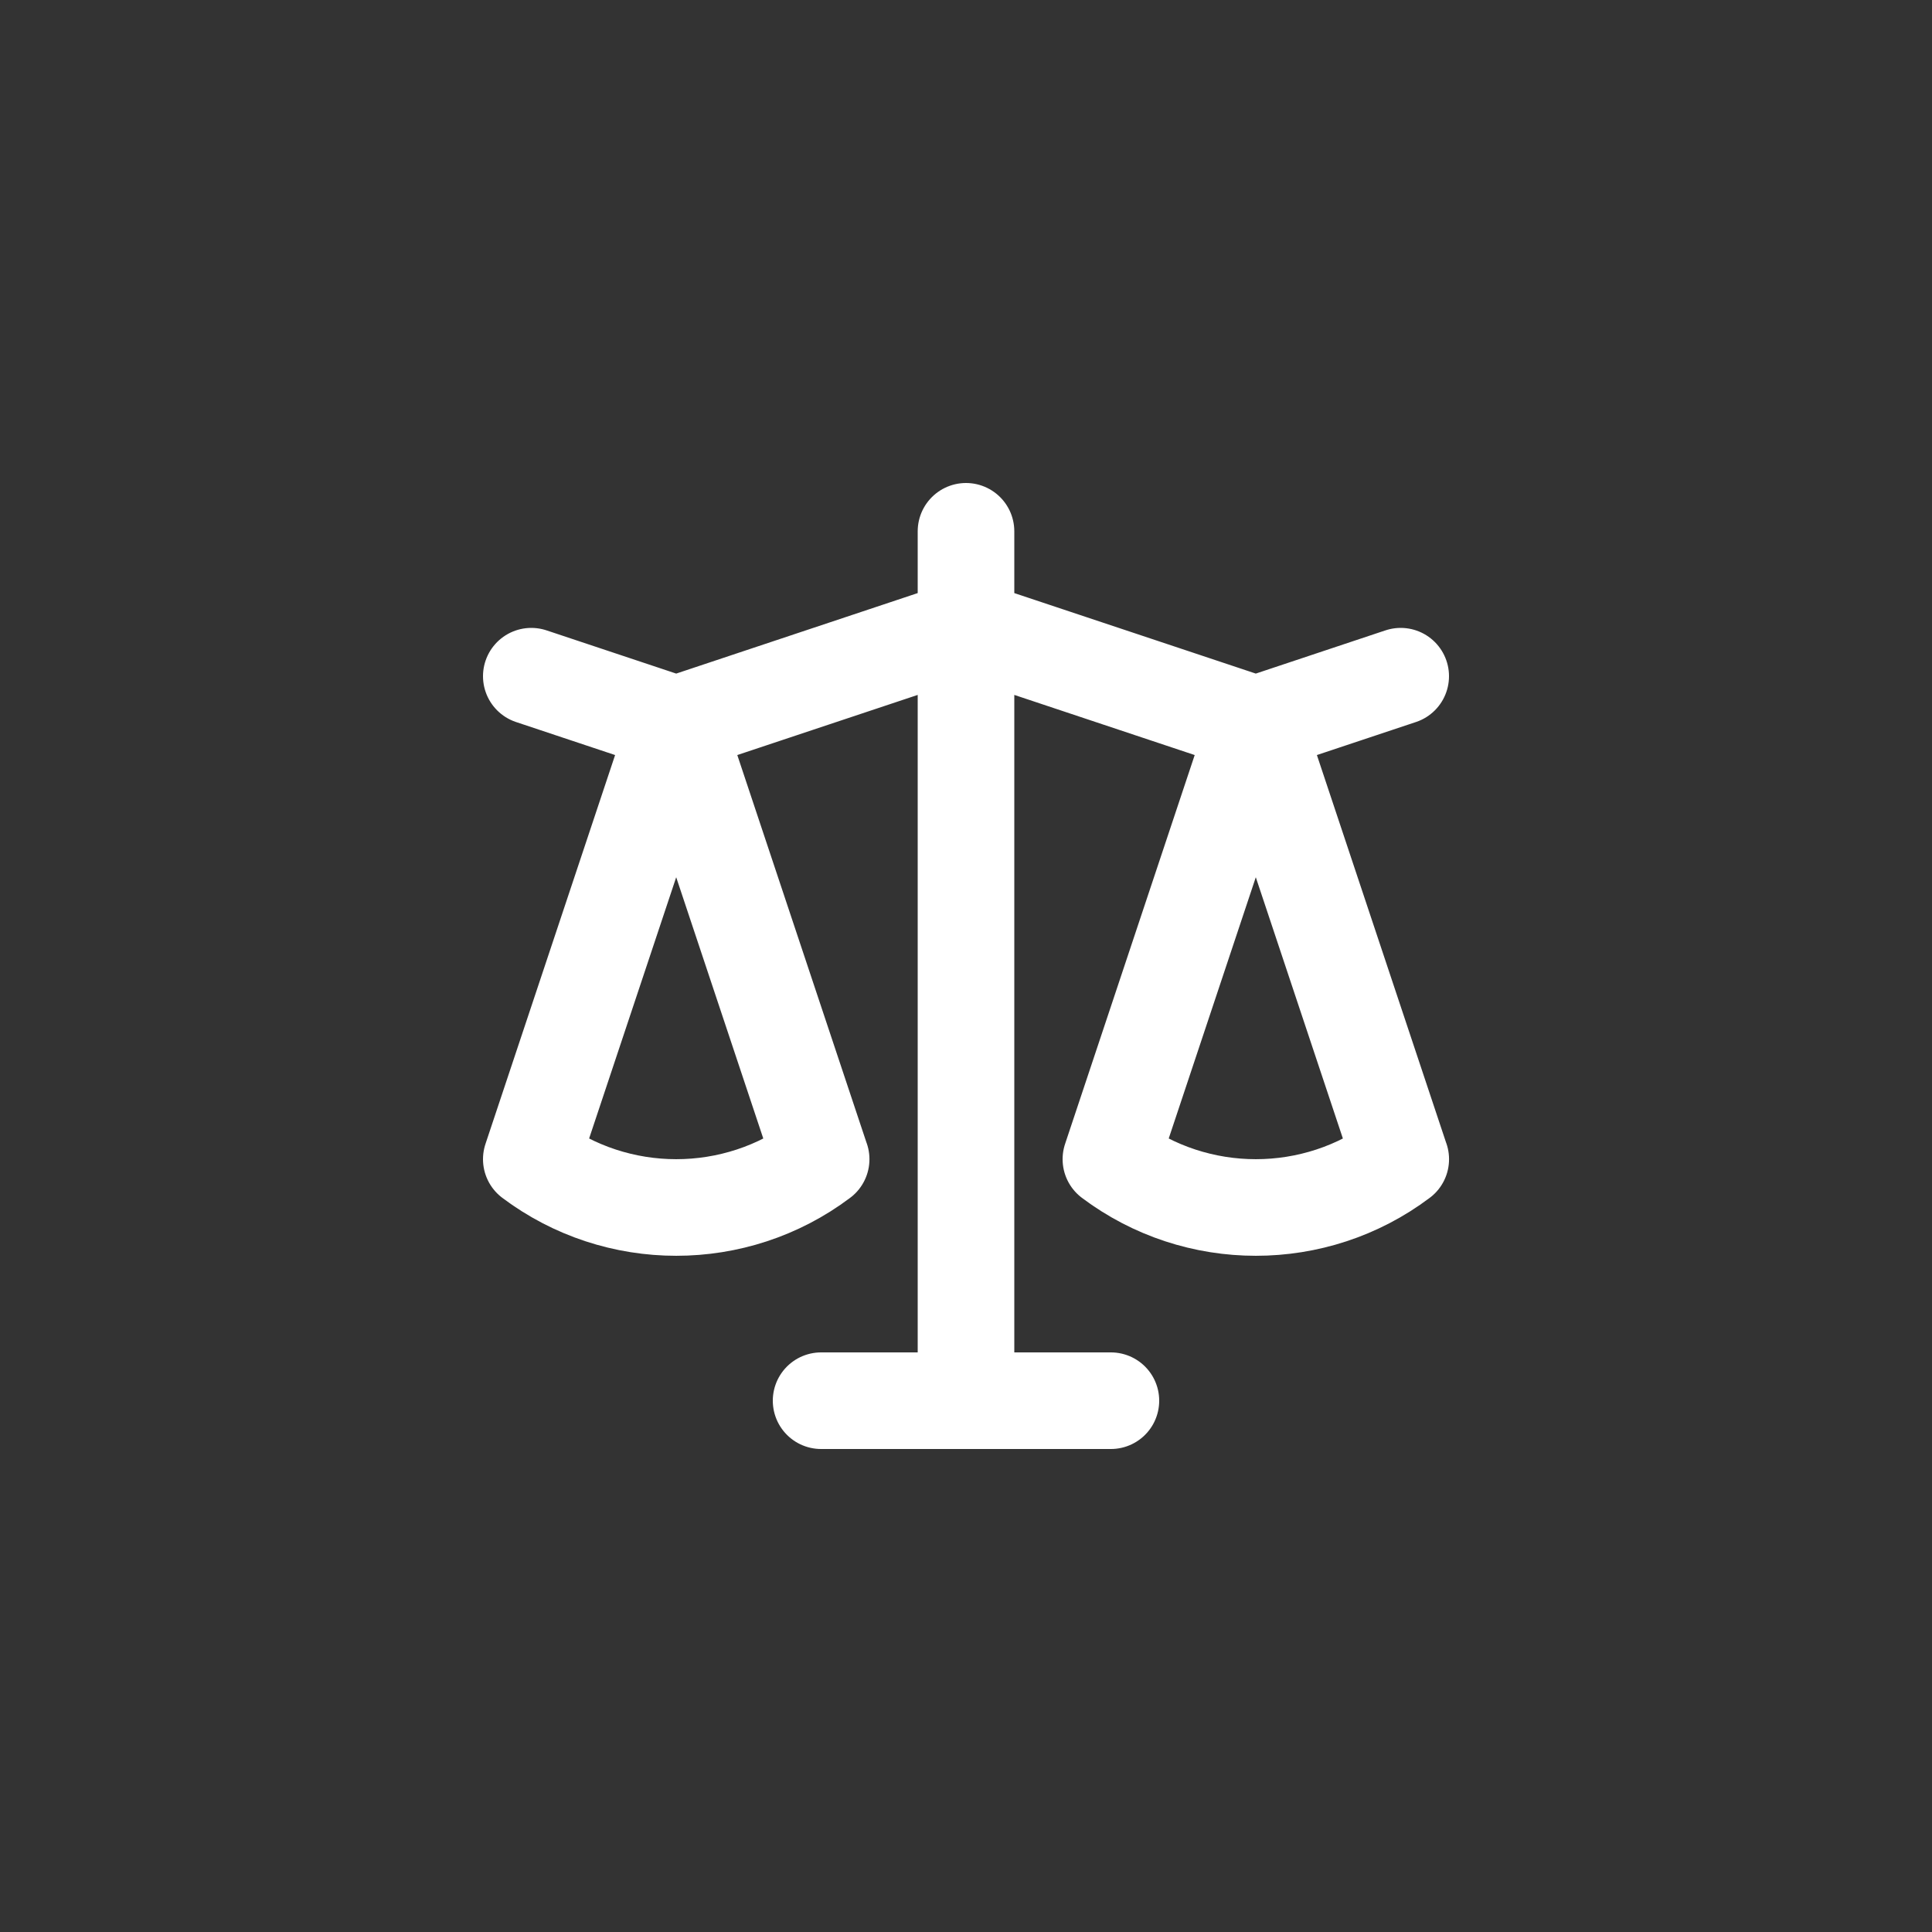 <svg width="40" height="40" viewBox="0 0 40 40" fill="none" xmlns="http://www.w3.org/2000/svg">
<rect x="0" y="0" width="40" height="40" fill="#333333" stroke="none"/>
<path d="M11 14L14 15M14 15L11 24C12.773 25.333 15.229 25.333 17.001 24M14 15L17 24M14 15L20 13M26 15L29 14M26 15L23 24C24.773 25.333 27.229 25.333 29.001 24M26 15L29 24M26 15L20 13M20 11V13M20 29V13M20 29H17M20 29H23" stroke="white" stroke-width="2" stroke-linecap="round" stroke-linejoin="round"/>
</svg>
